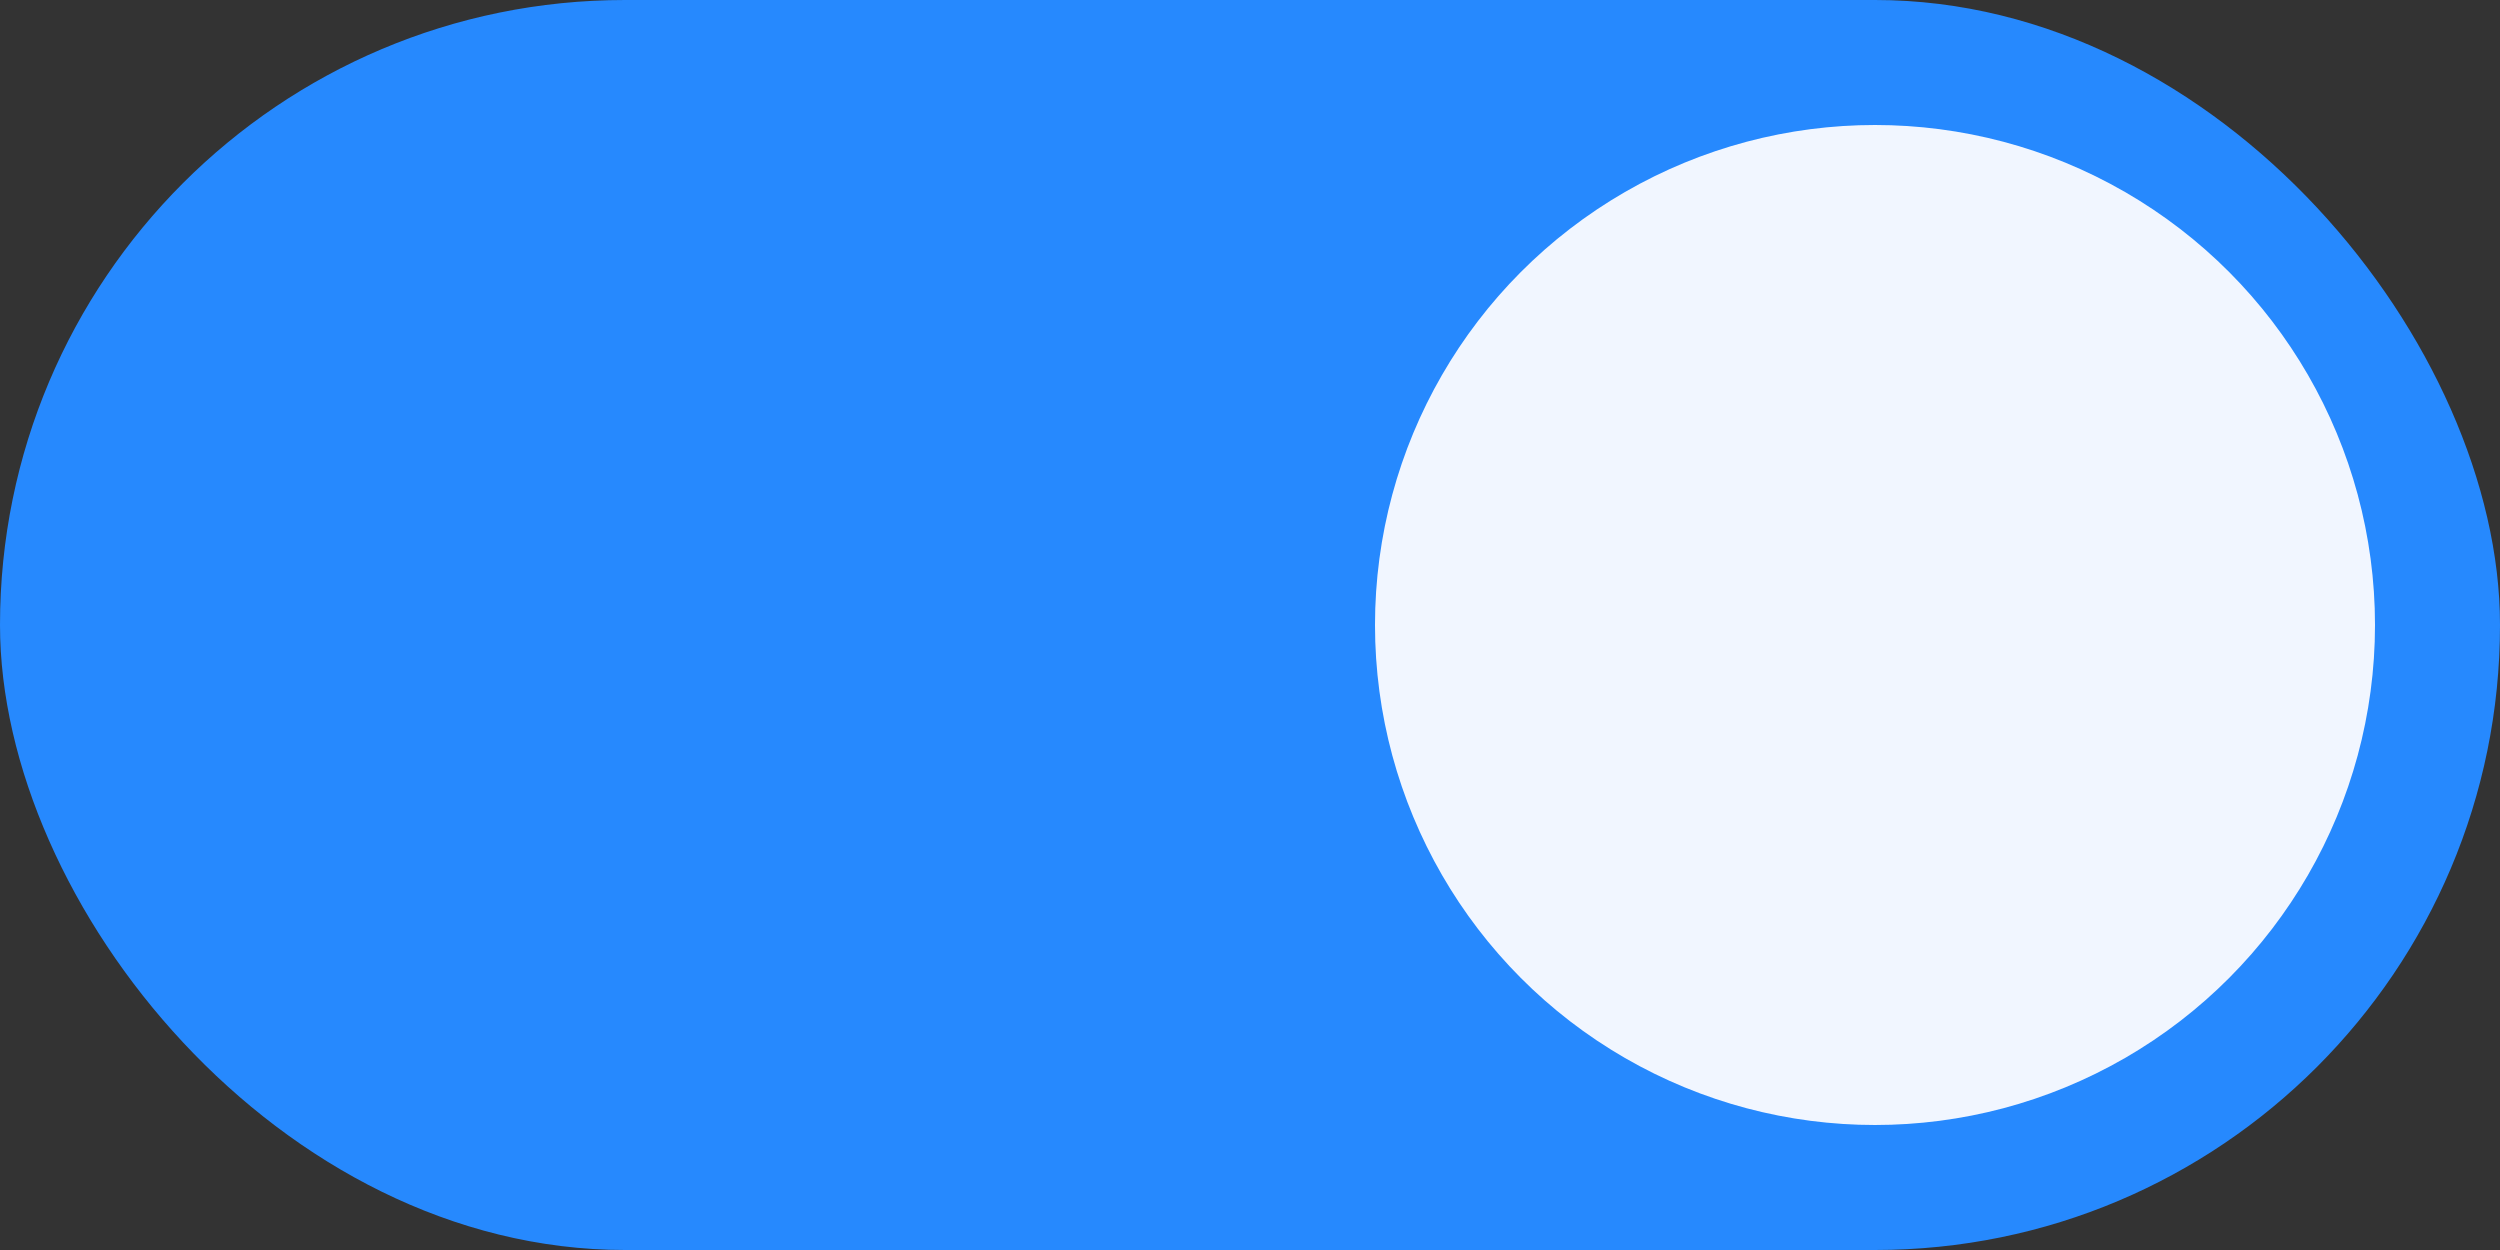 <svg width="20" height="10" fill="none" xmlns="http://www.w3.org/2000/svg"><rect width="100%" height="100%" fill="#333333" stroke="none"/><rect width="20" height="10" rx="5" fill="#2689FE"/><circle cx="15" cy="5" r="4" fill="#F1F6FF"/></svg>